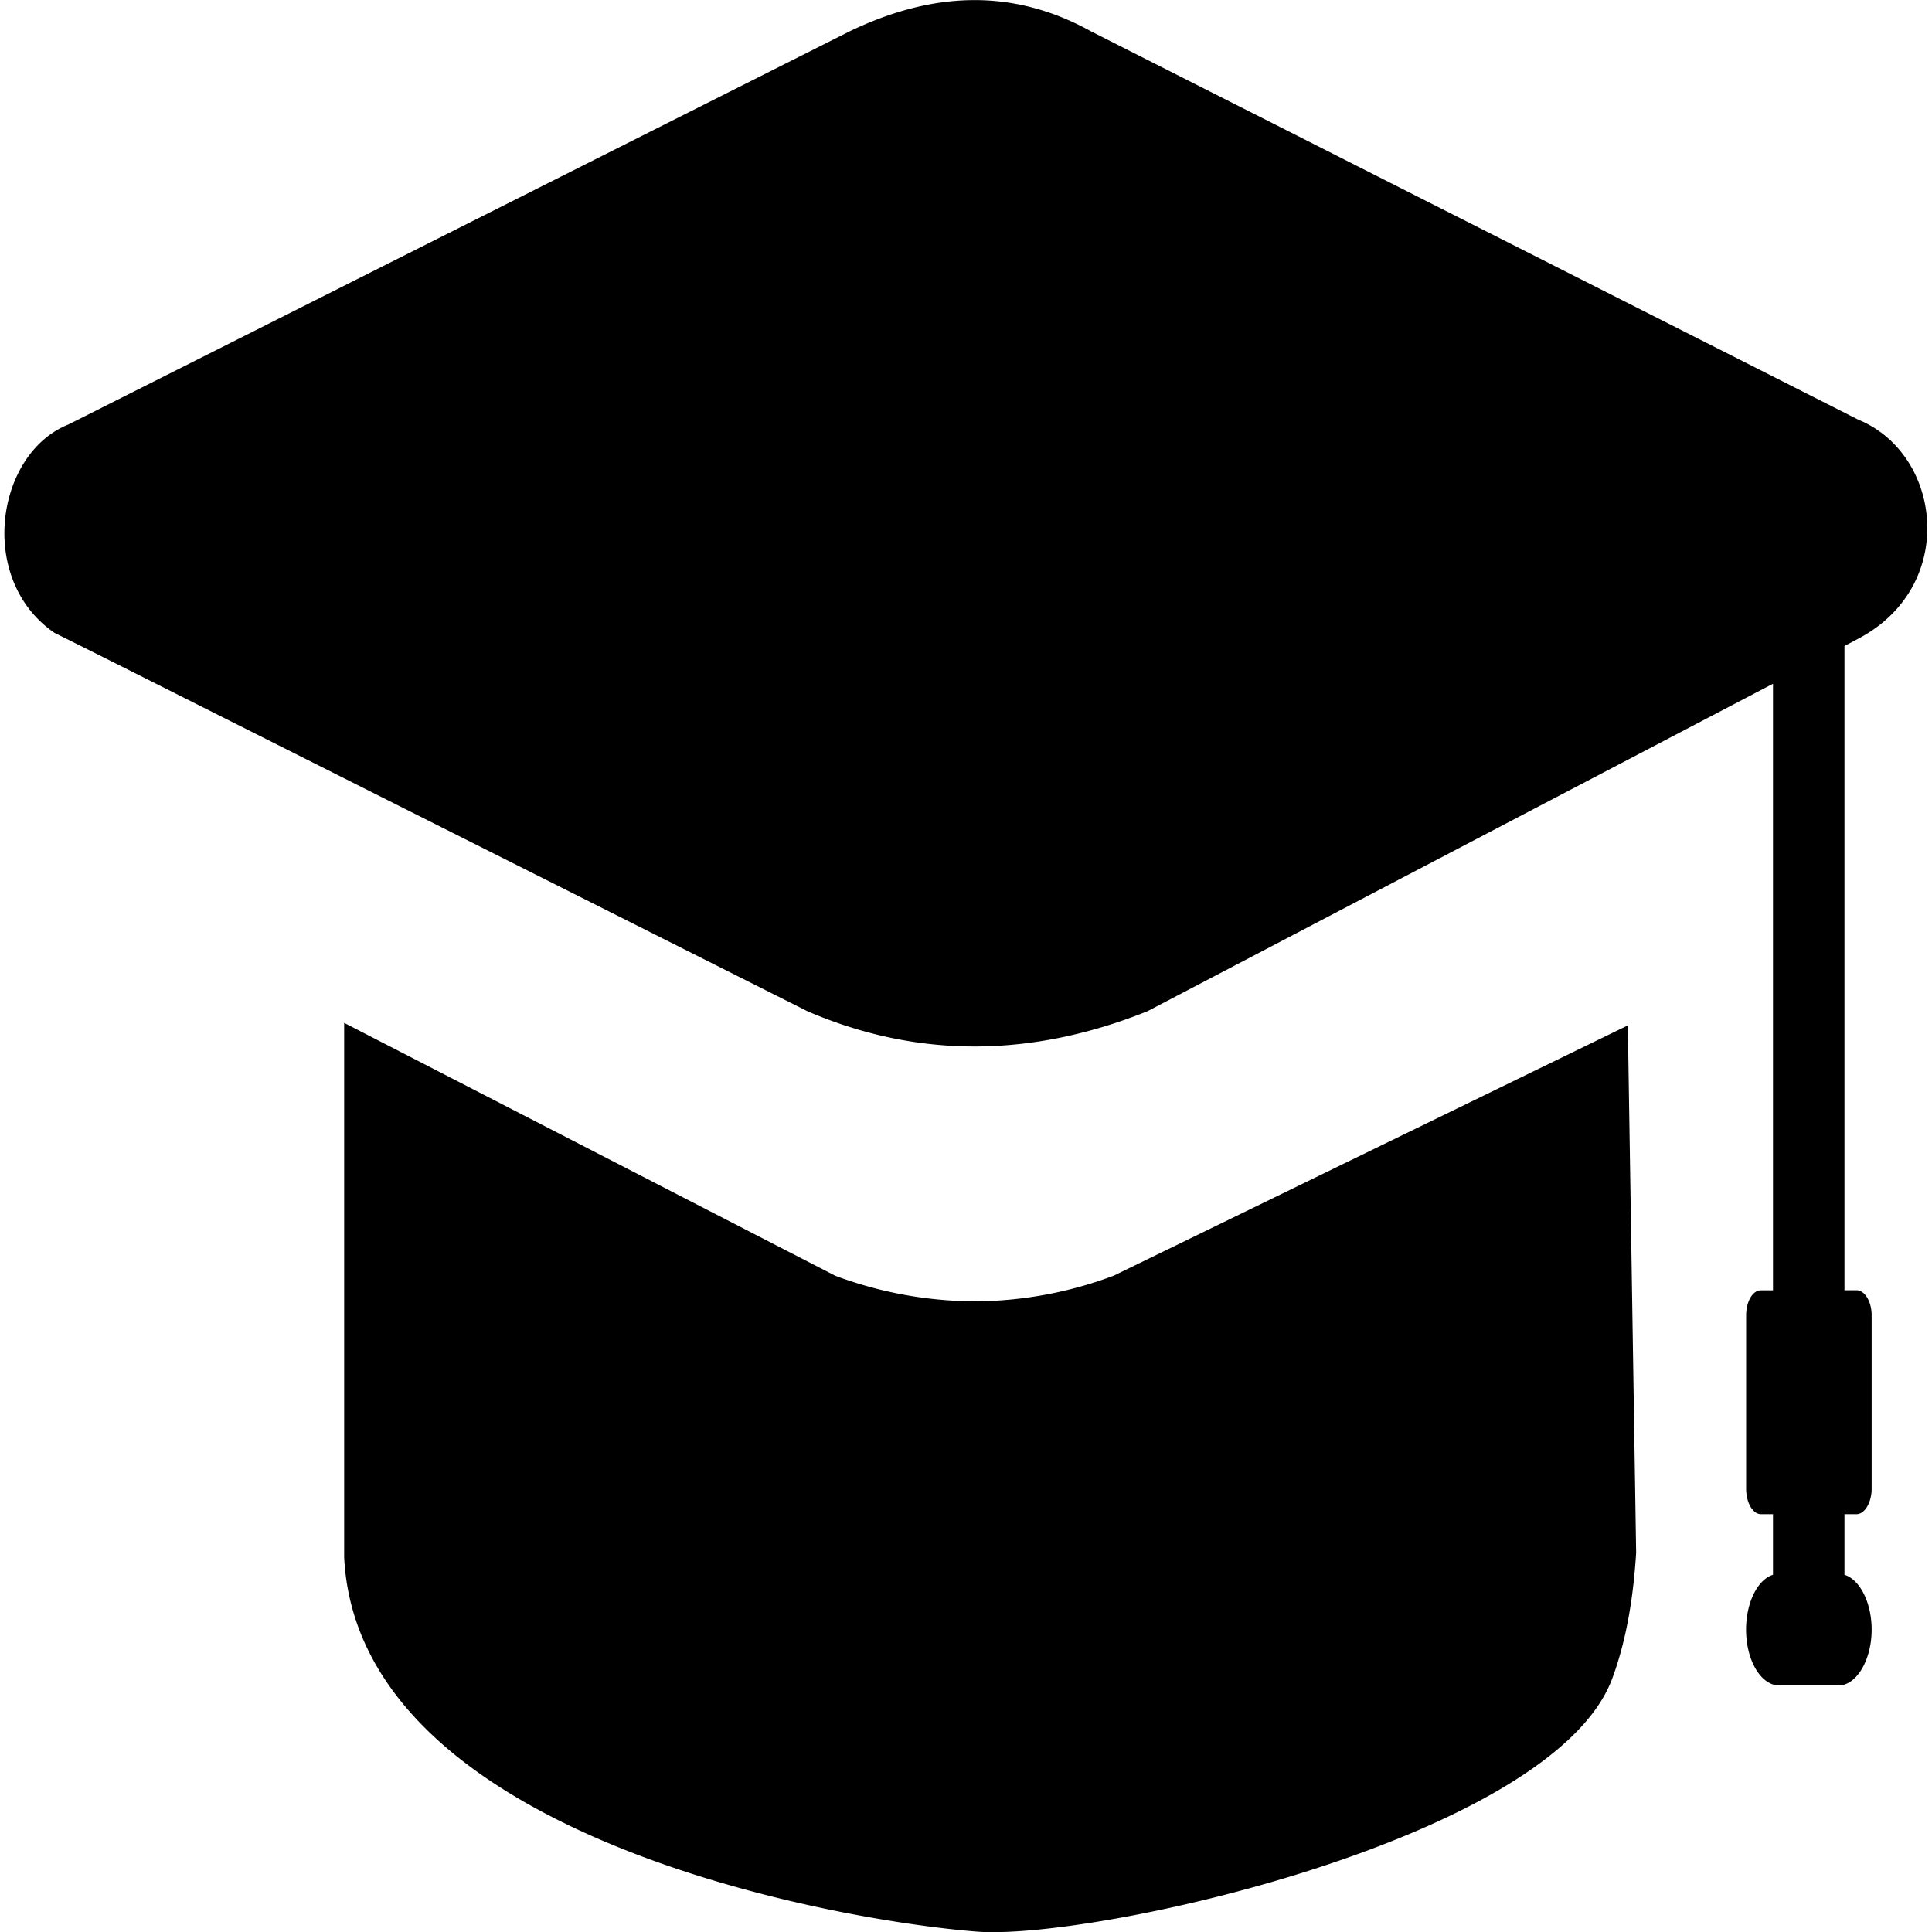 <svg xmlns="http://www.w3.org/2000/svg" viewBox="0 0 30 30"><path d="m25.406 24.11-.129-8.188-7.984 3.887a6.204 6.204 0 0 1-2.125.398 6.247 6.247 0 0 1-2.2-.398l-7.624-3.926v8.3c.218 4.31 7.558 5.63 9.812 5.81 1.805.148 8.938-1.442 9.875-3.919.203-.543.328-1.195.375-1.965Zm3.235-14.079v10.004h.187c.129 0 .235.176.235.39v2.692c0 .211-.106.395-.235.395h-.187v.941c.238.074.422.43.422.852 0 .472-.235.867-.516.867h-.918c-.285 0-.516-.39-.516-.867 0-.422.18-.778.418-.852v-.941h-.187c-.125 0-.23-.176-.23-.395v-2.691c0-.215.1-.39.23-.39h.187v-9.419l-9.715 5.086c-1.757.703-3.52.754-5.277 0L1.813 10.31l-.97-.485c-1.206-.832-.905-2.785.22-3.234L13.19.488c1.25-.601 2.5-.695 3.754 0l11.91 6.028c1.293.53 1.547 2.55.043 3.379Zm0 0" style="stroke:none;fill-rule:evenodd;fill-opacity:1"/></svg>